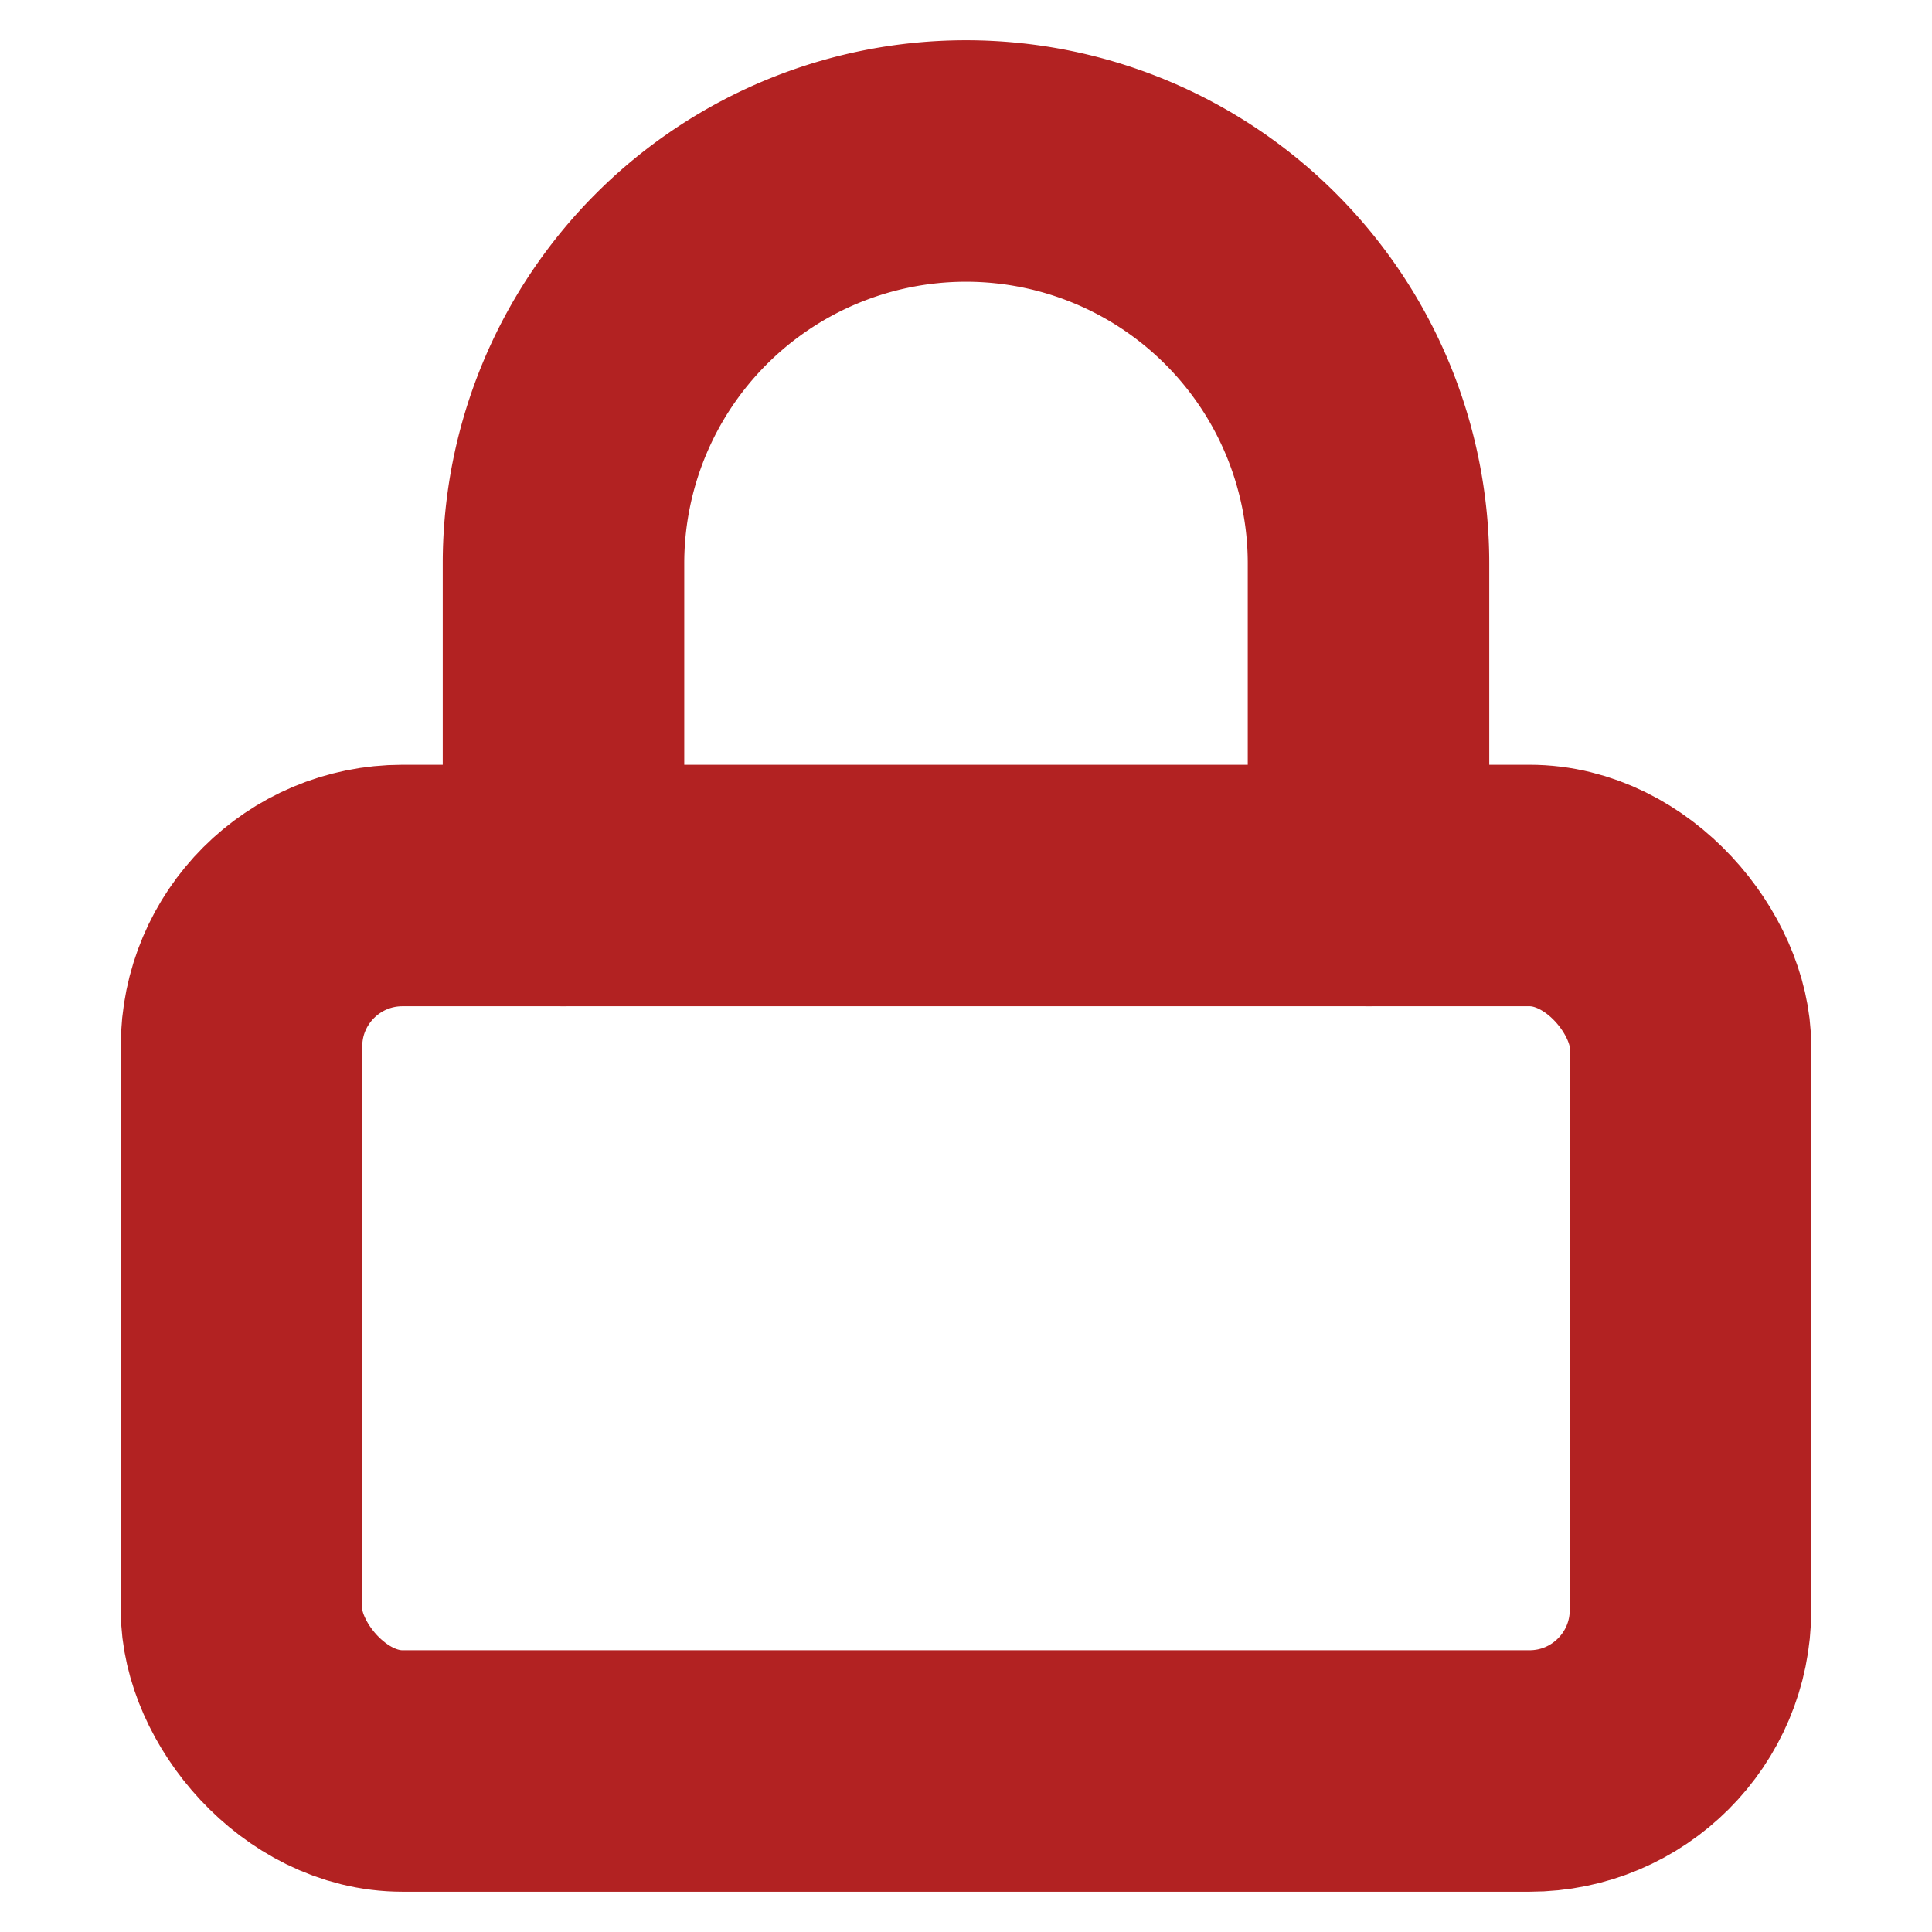 <svg xmlns="http://www.w3.org/2000/svg" width="24" height="24" viewBox="0 0 24 24" fill="none" stroke="#b22222" stroke-width="3" stroke-linecap="round" stroke-linejoin="round" class="feather feather-lock"><rect x="3" y="11" width="18" height="11" rx="2" ry="2"></rect><path d="M7 11V7a5 5 0 0 1 10 0v4"></path></svg>